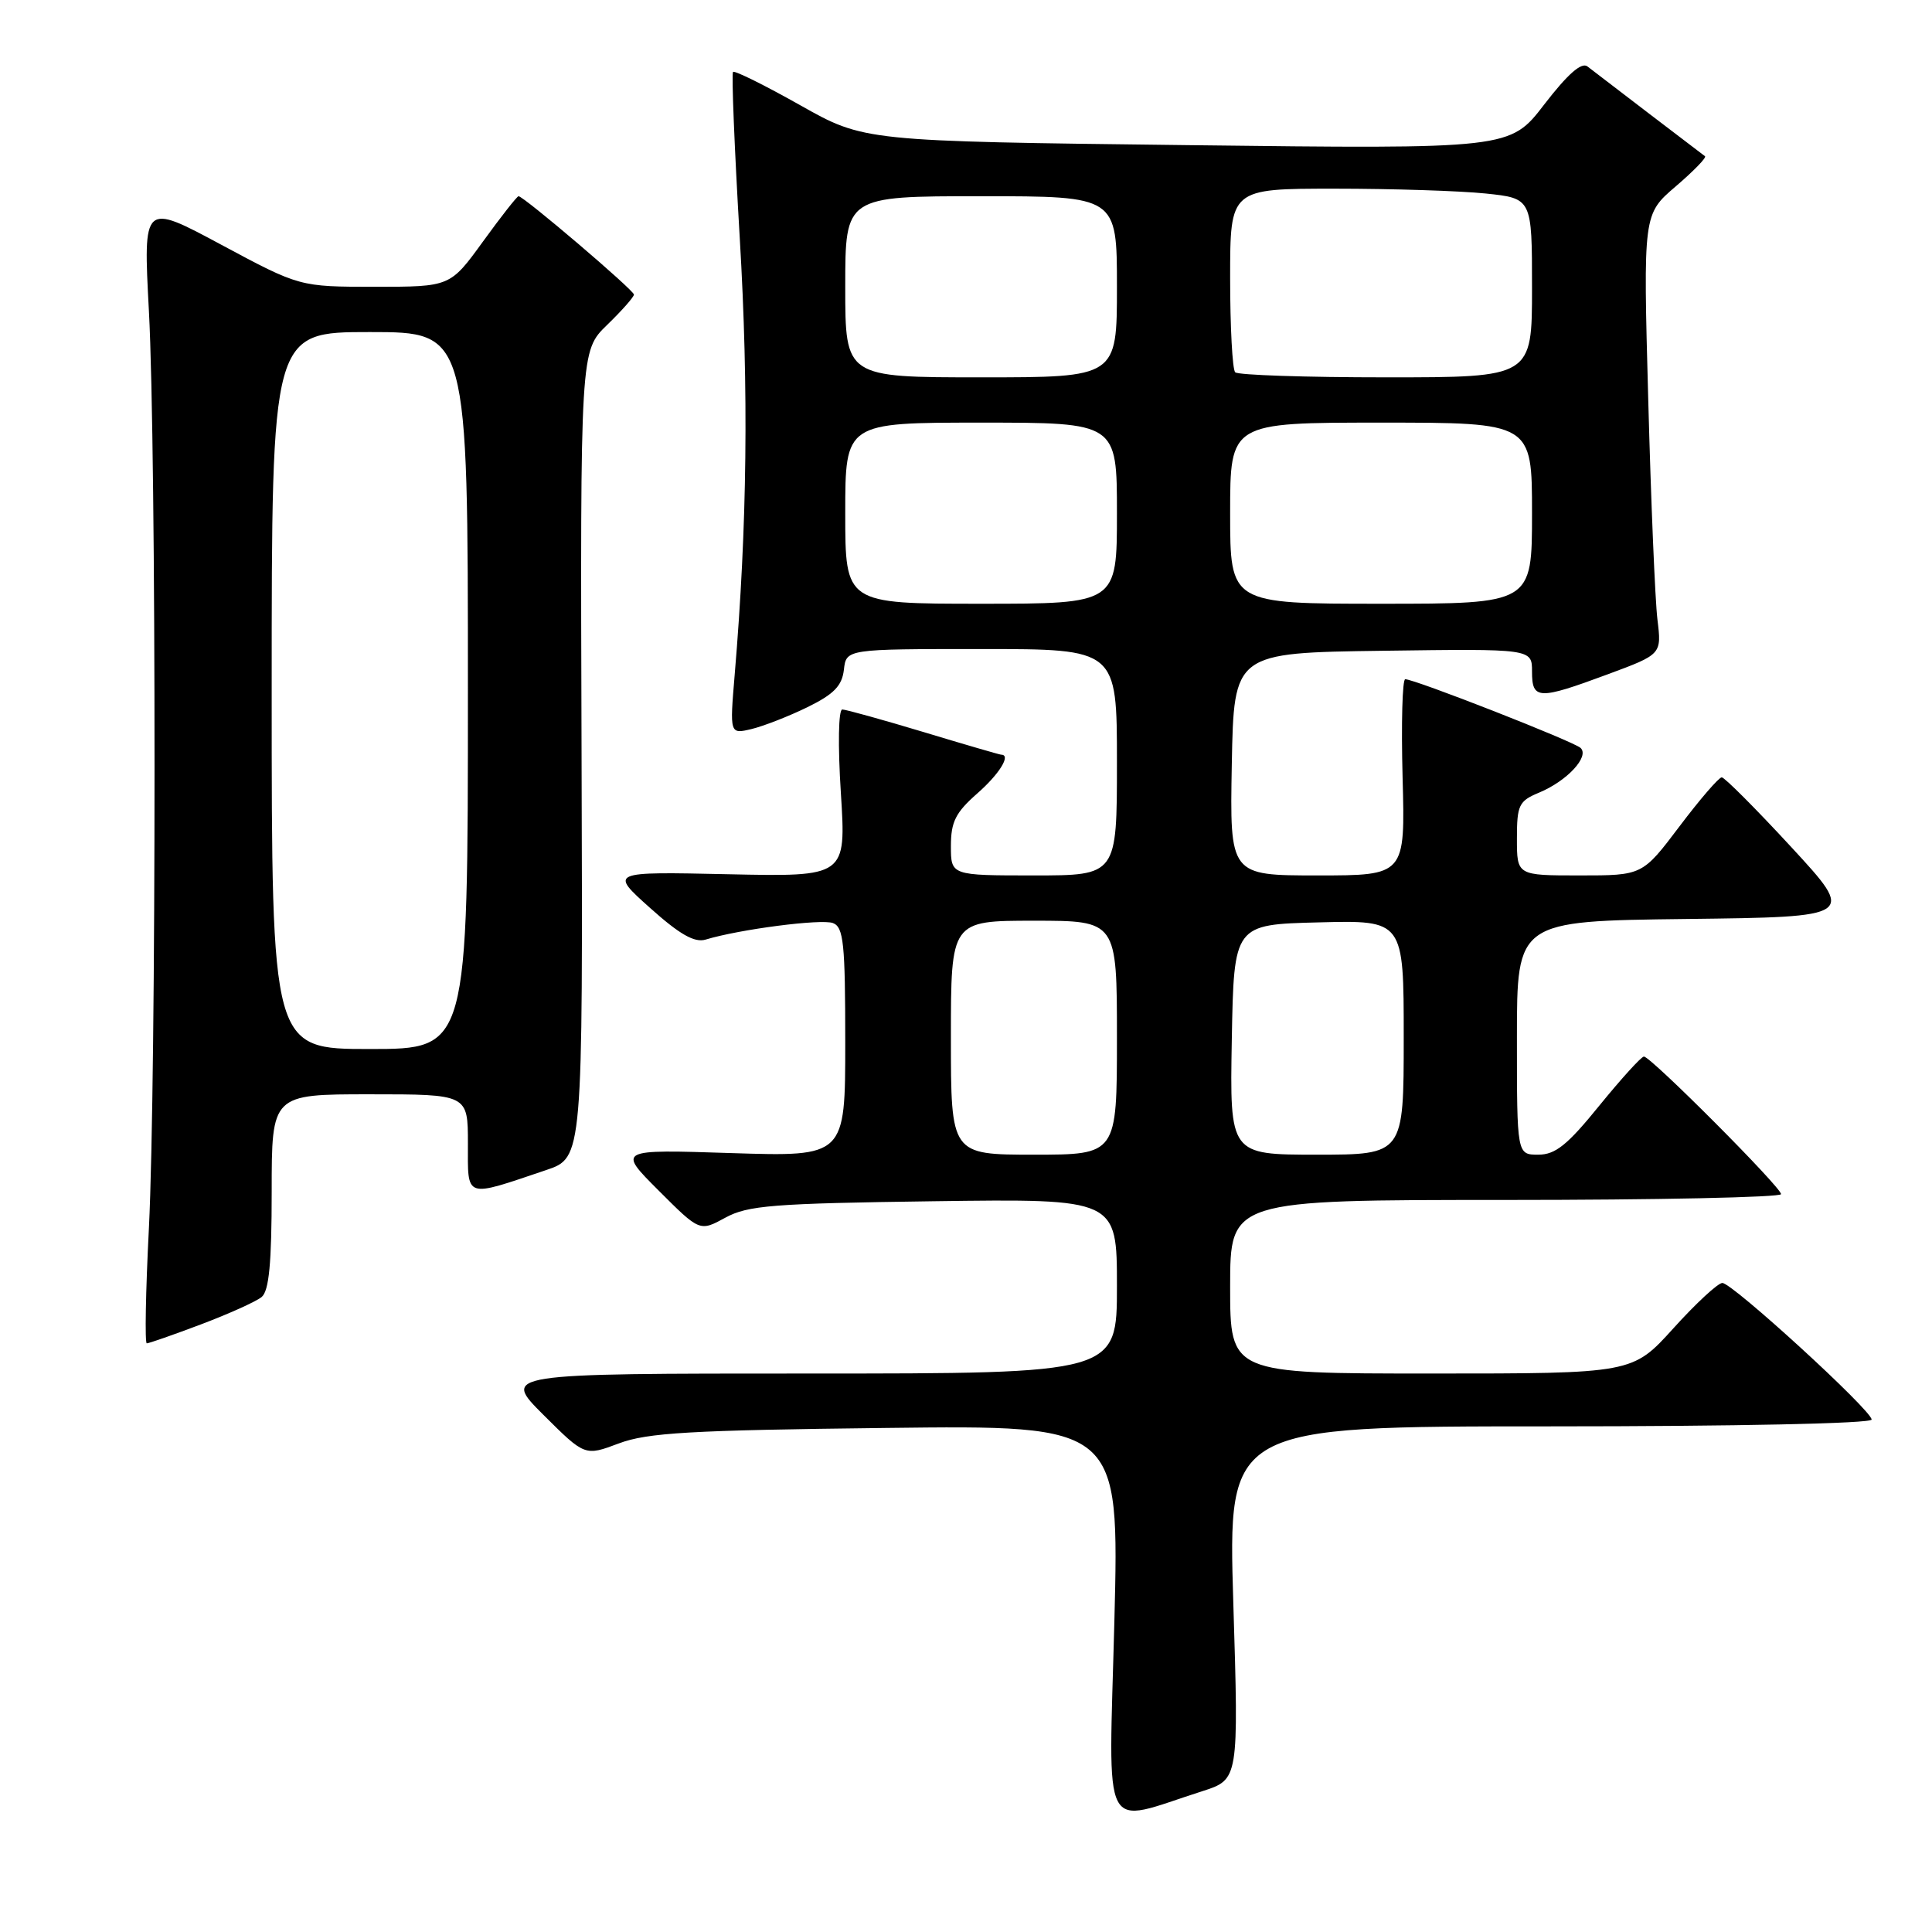 <?xml version="1.0" encoding="UTF-8" standalone="no"?>
<!DOCTYPE svg PUBLIC "-//W3C//DTD SVG 1.1//EN" "http://www.w3.org/Graphics/SVG/1.1/DTD/svg11.dtd" >
<svg xmlns="http://www.w3.org/2000/svg" xmlns:xlink="http://www.w3.org/1999/xlink" version="1.1" viewBox="0 0 256 256">
 <g >
 <path fill="currentColor"
d=" M 159.32 237.34 C 164.14 235.79 164.14 235.79 163.42 212.40 C 162.71 189.00 162.71 189.00 205.35 189.00 C 230.06 189.00 248.00 188.62 248.00 188.10 C 248.00 186.88 229.55 170.00 228.22 170.00 C 227.64 170.00 224.72 172.70 221.74 176.00 C 216.31 182.00 216.31 182.00 189.65 182.00 C 163.00 182.00 163.00 182.00 163.00 170.50 C 163.00 159.00 163.00 159.00 199.50 159.00 C 219.57 159.00 236.00 158.65 236.00 158.23 C 236.00 157.31 218.74 140.00 217.83 140.00 C 217.48 140.00 214.83 142.93 211.92 146.50 C 207.69 151.72 206.10 153.00 203.83 153.00 C 201.00 153.00 201.00 153.00 201.00 137.52 C 201.00 122.04 201.00 122.04 223.45 121.77 C 245.89 121.50 245.89 121.50 237.36 112.25 C 232.66 107.16 228.51 103.00 228.14 103.00 C 227.76 103.00 225.24 105.92 222.54 109.50 C 217.63 116.00 217.63 116.00 209.31 116.00 C 201.00 116.00 201.00 116.00 201.00 111.12 C 201.00 106.67 201.26 106.14 203.93 105.03 C 207.64 103.49 210.66 100.24 209.43 99.10 C 208.48 98.23 187.47 90.00 186.20 90.00 C 185.82 90.00 185.66 95.85 185.85 103.00 C 186.20 116.00 186.20 116.00 174.57 116.00 C 162.95 116.00 162.95 116.00 163.22 101.25 C 163.50 86.50 163.50 86.50 183.25 86.23 C 203.00 85.96 203.00 85.96 203.00 88.98 C 203.00 92.73 203.84 92.76 213.03 89.35 C 220.18 86.70 220.18 86.70 219.62 82.10 C 219.31 79.57 218.76 66.45 218.40 52.94 C 217.73 28.39 217.73 28.39 222.04 24.70 C 224.41 22.67 226.16 20.87 225.92 20.70 C 225.41 20.33 211.99 10.08 210.34 8.80 C 209.56 8.20 207.72 9.82 204.63 13.83 C 200.08 19.75 200.08 19.75 157.29 19.23 C 114.50 18.72 114.50 18.72 106.01 13.93 C 101.34 11.30 97.35 9.32 97.13 9.53 C 96.92 9.75 97.32 19.64 98.02 31.51 C 99.22 51.71 99.01 69.68 97.35 89.40 C 96.69 97.29 96.69 97.29 99.59 96.60 C 101.19 96.21 104.53 94.91 107.00 93.70 C 110.49 91.99 111.57 90.88 111.82 88.75 C 112.13 86.00 112.13 86.00 130.07 86.00 C 148.00 86.00 148.00 86.00 148.00 101.00 C 148.00 116.00 148.00 116.00 137.00 116.00 C 126.00 116.00 126.00 116.00 126.00 112.10 C 126.00 108.90 126.62 107.66 129.50 105.13 C 132.43 102.56 134.01 100.00 132.66 100.00 C 132.48 100.00 127.86 98.66 122.41 97.01 C 116.96 95.37 112.10 94.02 111.61 94.01 C 111.10 94.00 111.01 98.73 111.42 105.09 C 112.12 116.18 112.12 116.18 96.44 115.84 C 80.77 115.50 80.77 115.50 86.13 120.30 C 90.07 123.83 92.03 124.94 93.50 124.50 C 98.01 123.13 108.85 121.73 110.37 122.31 C 111.78 122.85 112.00 125.00 112.00 138.10 C 112.00 153.27 112.00 153.27 96.91 152.79 C 81.82 152.30 81.82 152.30 87.27 157.75 C 92.72 163.20 92.72 163.20 96.11 161.35 C 99.09 159.72 102.44 159.46 123.75 159.17 C 148.00 158.84 148.00 158.84 148.00 170.42 C 148.00 182.00 148.00 182.00 107.26 182.00 C 66.52 182.00 66.52 182.00 72.01 187.48 C 77.50 192.95 77.50 192.95 82.00 191.26 C 85.78 189.84 91.44 189.51 117.41 189.21 C 148.32 188.84 148.32 188.84 147.66 214.84 C 146.91 244.00 145.71 241.69 159.32 237.34 Z  M 26.65 175.48 C 30.33 174.09 33.94 172.46 34.67 171.86 C 35.65 171.05 36.00 167.37 36.00 157.88 C 36.00 145.00 36.00 145.00 49.00 145.00 C 62.00 145.00 62.00 145.00 62.00 151.52 C 62.00 158.90 61.46 158.72 72.37 155.04 C 77.23 153.40 77.23 153.40 77.06 99.95 C 76.89 46.50 76.89 46.50 80.45 43.05 C 82.40 41.16 84.00 39.35 84.00 39.03 C 84.00 38.45 69.39 26.00 68.71 26.00 C 68.51 26.00 66.39 28.70 64.00 32.00 C 59.65 38.00 59.65 38.00 49.68 38.00 C 39.71 38.00 39.71 38.00 29.34 32.44 C 18.97 26.87 18.97 26.87 19.73 41.19 C 20.73 59.76 20.72 143.07 19.73 162.75 C 19.30 171.14 19.18 178.00 19.45 178.00 C 19.73 178.00 22.97 176.87 26.65 175.48 Z  M 126.00 137.50 C 126.00 122.00 126.00 122.00 137.00 122.00 C 148.00 122.00 148.00 122.00 148.00 137.50 C 148.00 153.00 148.00 153.00 137.00 153.00 C 126.00 153.00 126.00 153.00 126.00 137.50 Z  M 163.22 137.75 C 163.50 122.50 163.50 122.50 174.75 122.22 C 186.00 121.93 186.00 121.93 186.00 137.47 C 186.00 153.00 186.00 153.00 174.47 153.00 C 162.95 153.00 162.95 153.00 163.22 137.75 Z  M 112.00 68.00 C 112.00 56.00 112.00 56.00 130.00 56.00 C 148.00 56.00 148.00 56.00 148.00 68.00 C 148.00 80.00 148.00 80.00 130.00 80.00 C 112.00 80.00 112.00 80.00 112.00 68.00 Z  M 163.00 68.00 C 163.00 56.00 163.00 56.00 183.00 56.00 C 203.00 56.00 203.00 56.00 203.00 68.00 C 203.00 80.00 203.00 80.00 183.00 80.00 C 163.00 80.00 163.00 80.00 163.00 68.00 Z  M 112.00 38.00 C 112.00 26.00 112.00 26.00 130.00 26.00 C 148.00 26.00 148.00 26.00 148.00 38.00 C 148.00 50.00 148.00 50.00 130.00 50.00 C 112.00 50.00 112.00 50.00 112.00 38.00 Z  M 163.67 49.33 C 163.30 48.97 163.00 43.34 163.00 36.83 C 163.00 25.00 163.00 25.00 176.85 25.00 C 184.47 25.00 193.47 25.29 196.85 25.64 C 203.00 26.28 203.00 26.28 203.00 38.14 C 203.00 50.00 203.00 50.00 183.67 50.00 C 173.03 50.00 164.03 49.70 163.67 49.33 Z  M 36.00 91.50 C 36.00 44.00 36.00 44.00 49.00 44.00 C 62.00 44.00 62.00 44.00 62.00 91.50 C 62.00 139.00 62.00 139.00 49.00 139.00 C 36.00 139.00 36.00 139.00 36.00 91.50 Z "/>
</g>
</svg>